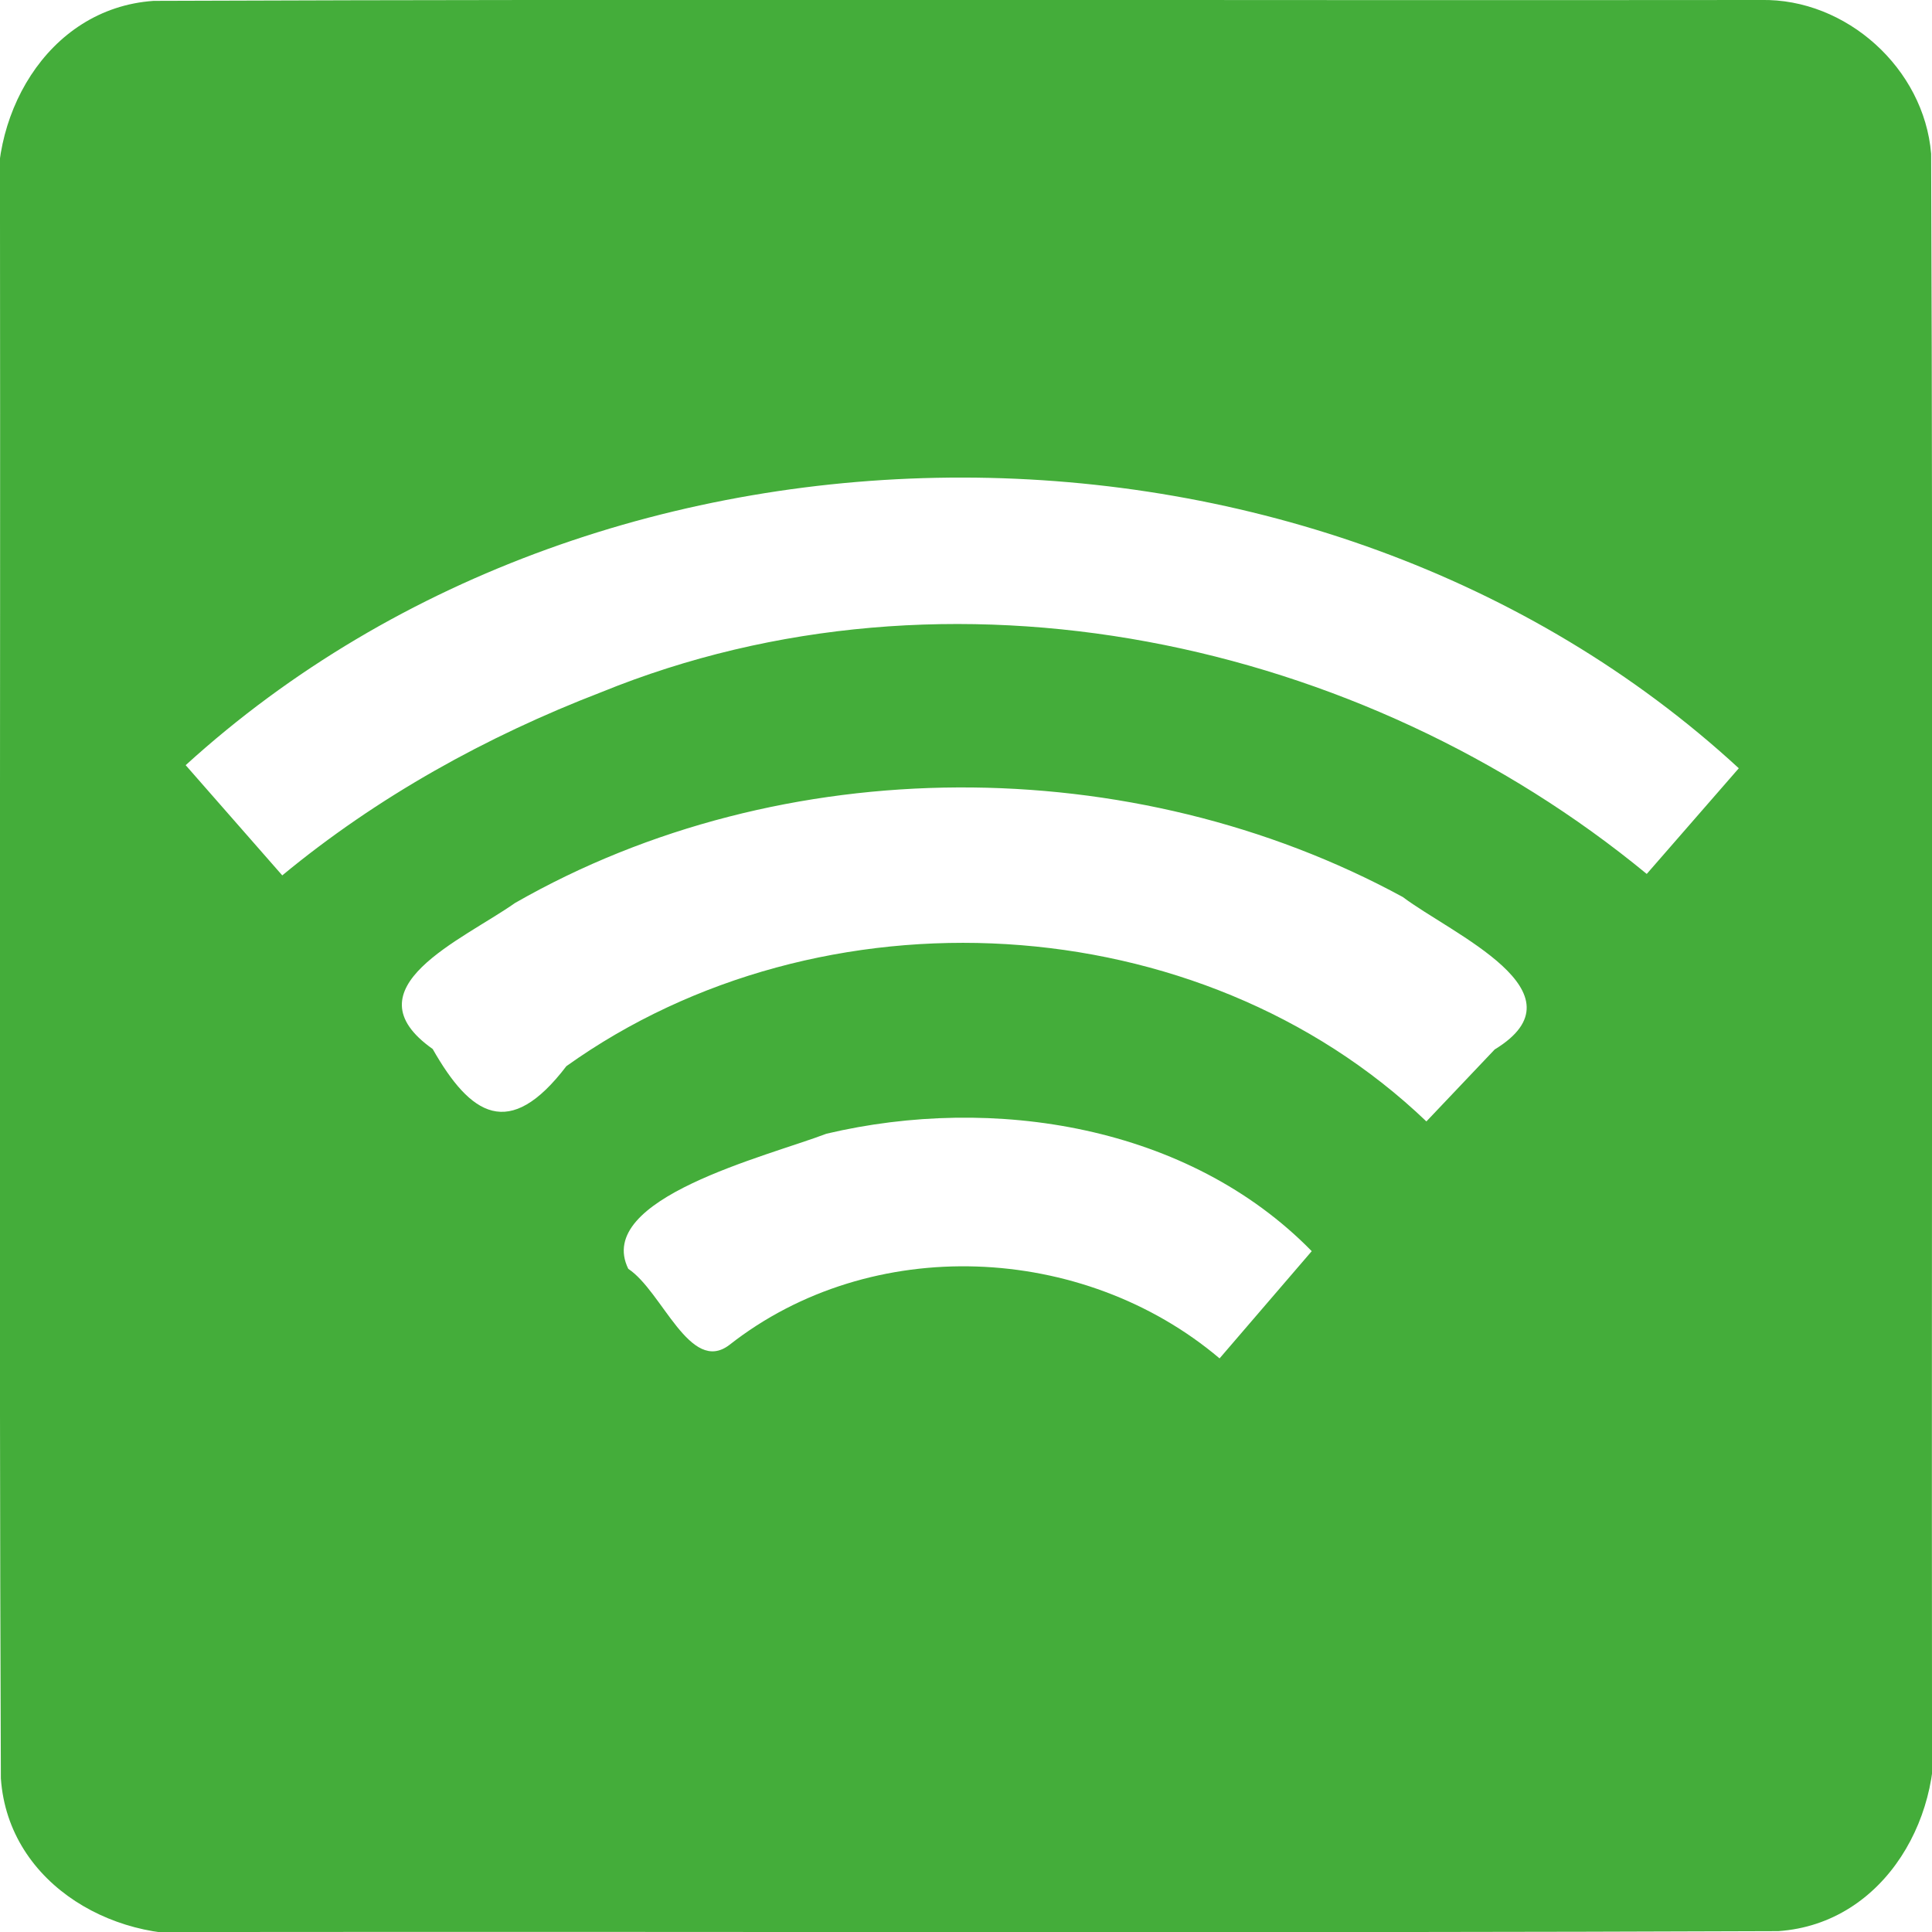 <svg xmlns:svg="http://www.w3.org/2000/svg" xmlns="http://www.w3.org/2000/svg" version="1.1" x="0px" y="0px" width="20px" height="20px" viewBox="0 0 20 20" enable-background="new 0 0 20 20" xml:space="preserve" id="svg3313"><defs id="defs3335"/><g id="g3339"><g id="Layer_1"><path id="path3318" d="" fill="none"/><g display="none" id="tIuFFt.tif"><image transform="matrix(0.074 0 0 0.074 0 0)" id="Layer_0_1_" height="267" width="270" overflow="visible" display="inline"/></g><path id="path3322" d="M18.229 0C12.683 0.006 7.136-0.012 1.59 0.009 0.476 0.086-0.155 1.238 0 2.263 0.006 7.645-0.012 13.028 0.009 18.41 0.086 19.523 1.237 20.155 2.262 20 7.644 19.994 13.027 20.012 18.409 19.991 19.523 19.914 20.155 18.763 20 17.738 19.994 12.356 20.012 6.973 19.991 1.591 19.918 0.71 19.114-0.018 18.229 0zM12.625 14.062C11.211 12.866 9.02 12.768 7.55 13.923 7.143 14.232 6.856 13.367 6.504 13.135 6.146 12.407 7.934 11.973 8.556 11.736 10.281 11.329 12.302 11.647 13.579 12.952c-0.318 0.37-0.636 0.74-0.954 1.11zm2.141-2.453C12.415 9.36 8.497 9.155 5.863 11.037 5.271 11.813 4.871 11.548 4.479 10.859 3.587 10.229 4.793 9.728 5.331 9.348 8.101 7.761 11.726 7.765 14.522 9.286 15.026 9.667 16.442 10.273 15.473 10.864 15.237 11.112 15.002 11.361 14.766 11.609zM17.047 9.047C14.09 6.611 9.826 5.698 6.223 7.166 5.035 7.623 3.905 8.249 2.922 9.062 2.589 8.682 2.255 8.301 1.922 7.921 6.29 3.945 13.65 3.947 18 7.953 17.682 8.318 17.365 8.682 17.047 9.047z" fill="#44ad3a"/></g></g><g id="Layer_2" display="none"><g display="inline" id="g3325"><path opacity="0.6" fill="#FFFFFF" d="M2.922 9.062l-1-1.141c0 0 3.304-2.976 8.094-2.984 4.783-0.009 7.812 2.766 7.953 3.031l-0.922 1.078c0 0-2.922-2.641-7.047-2.641S2.922 9.062 2.922 9.062z" id="path3327"/><path opacity="0.6" fill="#FFFFFF" d="M5.084 11.632l-1.021-1.304c0 0 2.312-2.163 5.829-2.163 3.733 0 5.919 2.018 6.015 2.241l-1.141 1.203c0 0-1.5-1.859-4.891-1.859C7.08 9.75 5.084 11.632 5.084 11.632z" id="path3329"/><path opacity="0.6" fill="#FFFFFF" d="M7.344 14.078l-1.031-1.156c0 0 1.469-1.351 3.627-1.351 1.967 0 3.592 1.112 3.639 1.335l-1.031 1.141c0 0-1.001-0.953-2.656-0.953C8.526 13.094 7.344 14.078 7.344 14.078z" id="path3331"/></g></g></svg>